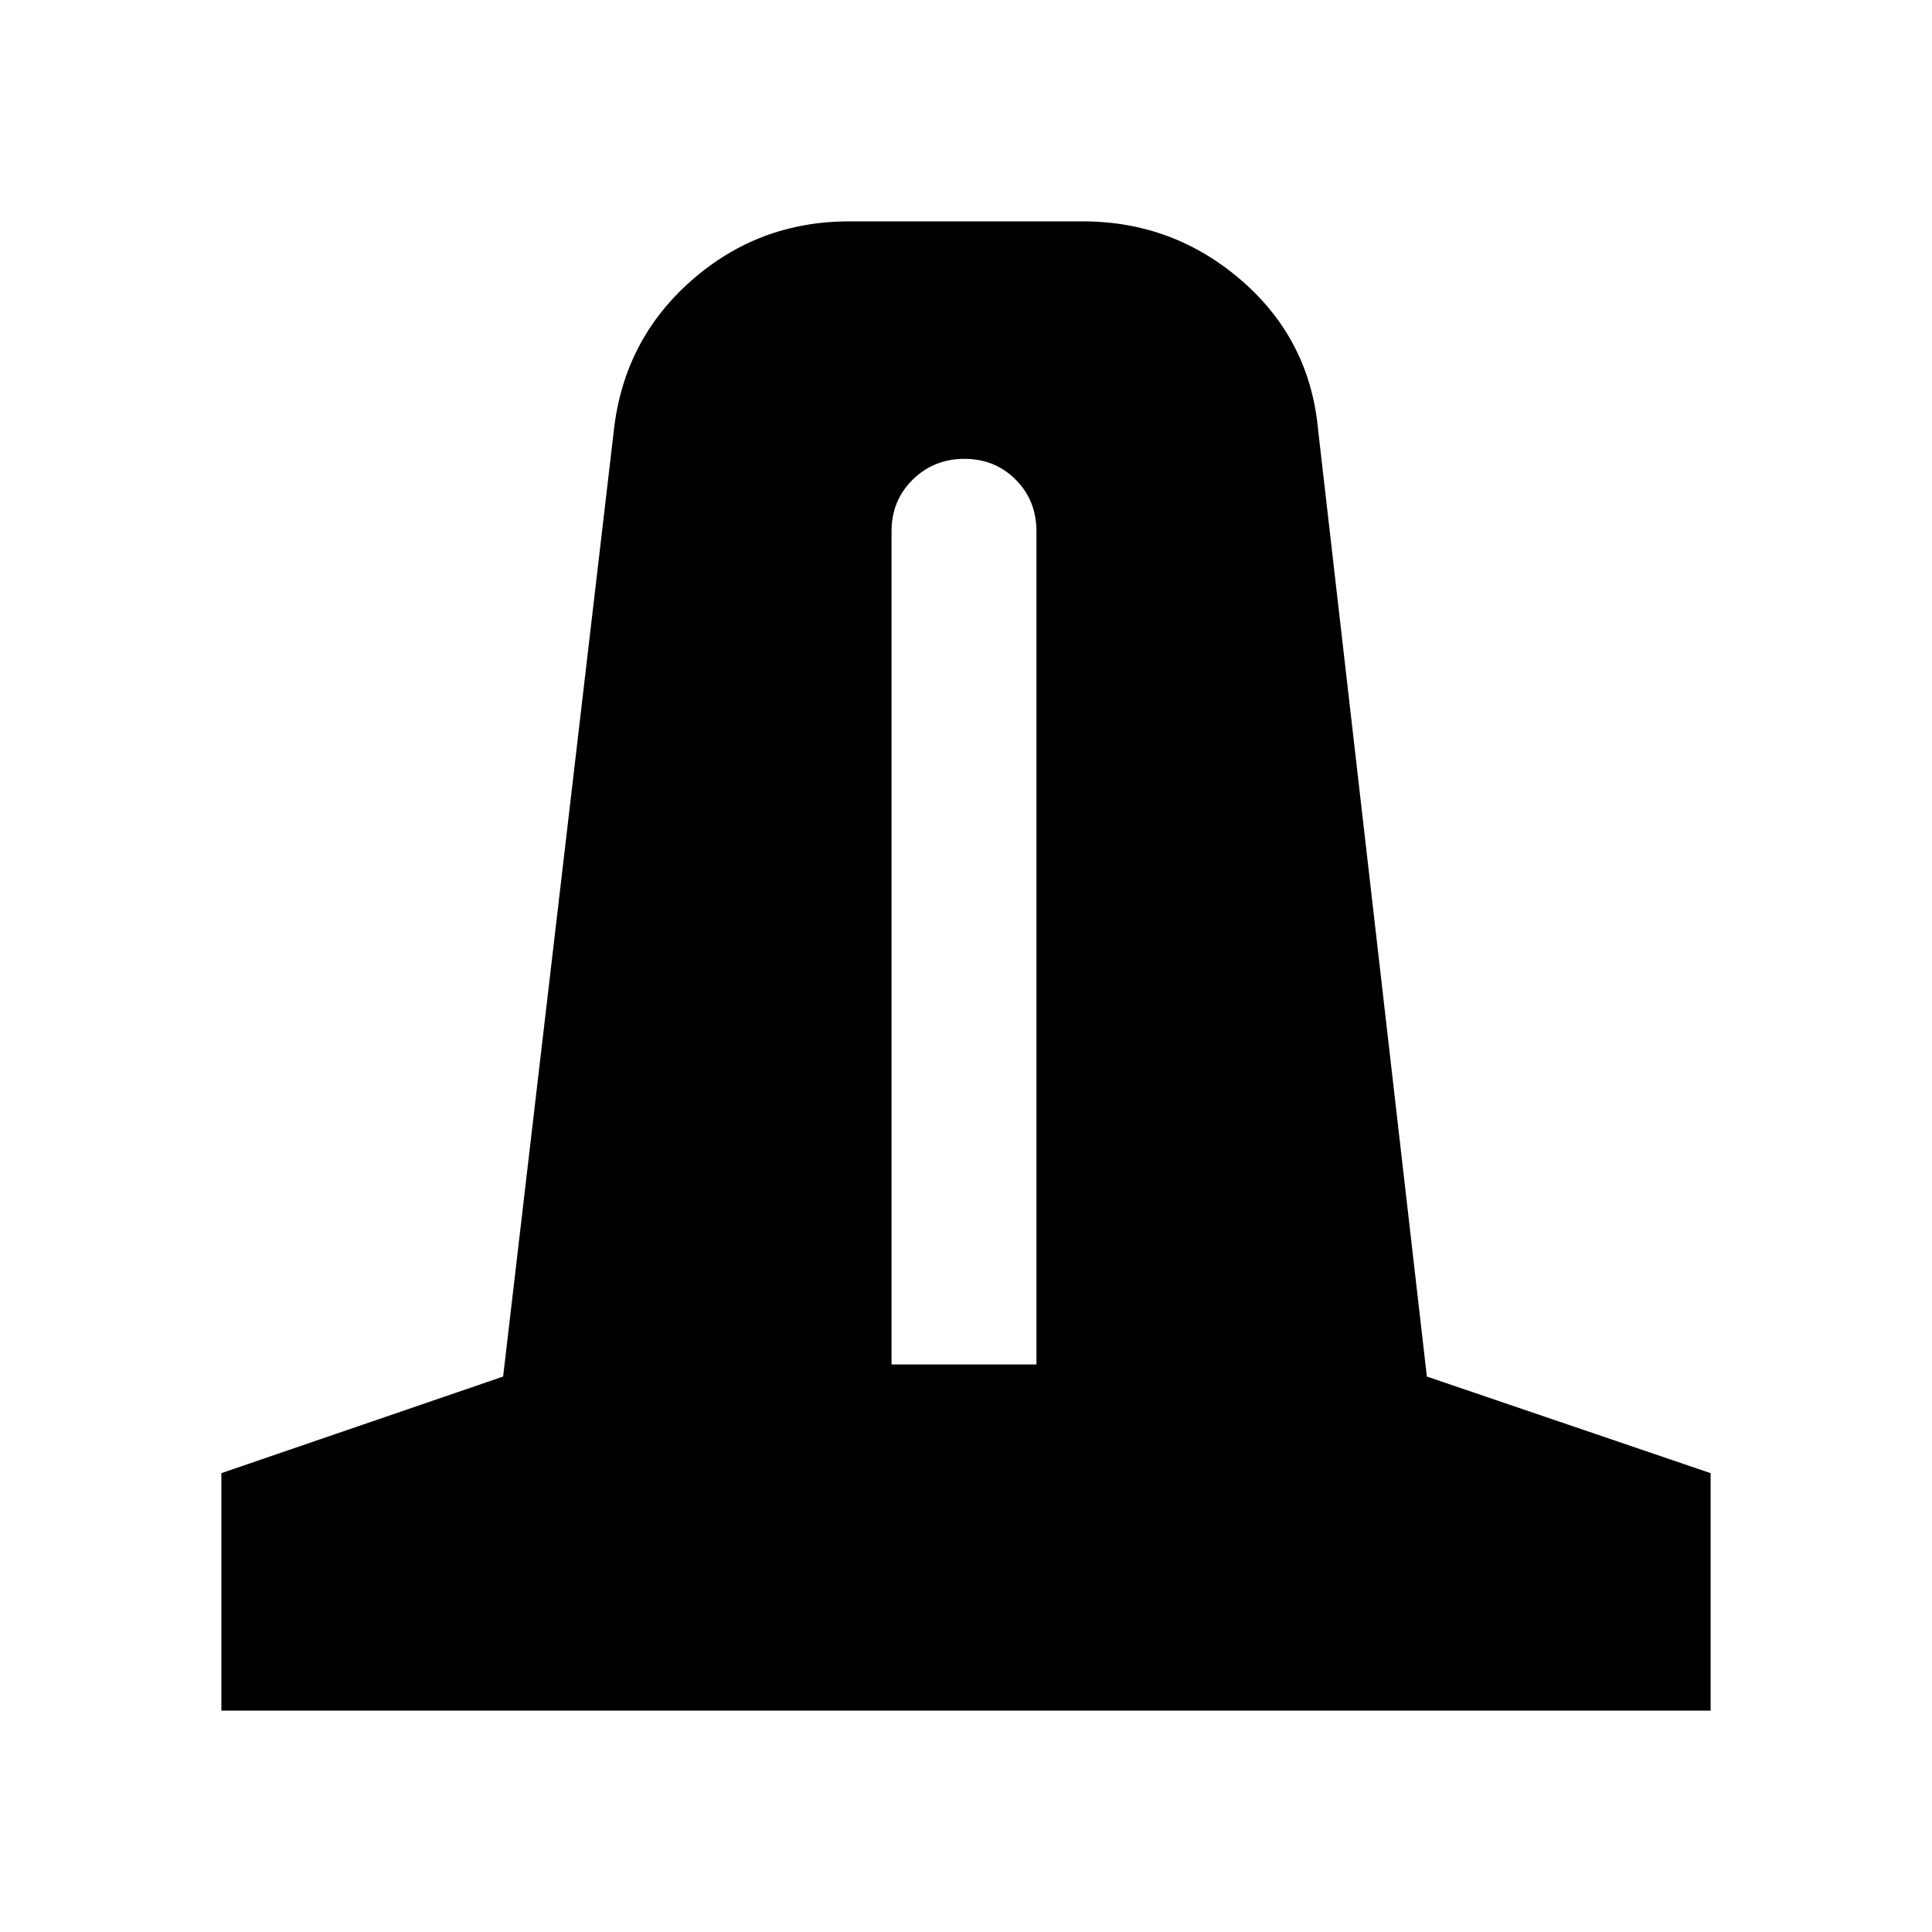 <svg xmlns="http://www.w3.org/2000/svg" height="20" viewBox="0 -960 960 960" width="20"><path d="M110-110v-118l140-48 55-470q5-45 38.45-74.5Q376.89-850 422-850h116q45.11 0 79.05 29.5Q651-791 655-746l54 470 141 48v118H110Zm333-172h72v-414q0-15.3-10.29-25.65Q494.42-732 479.21-732t-25.71 10.35Q443-711.3 443-696v414Z"/></svg>